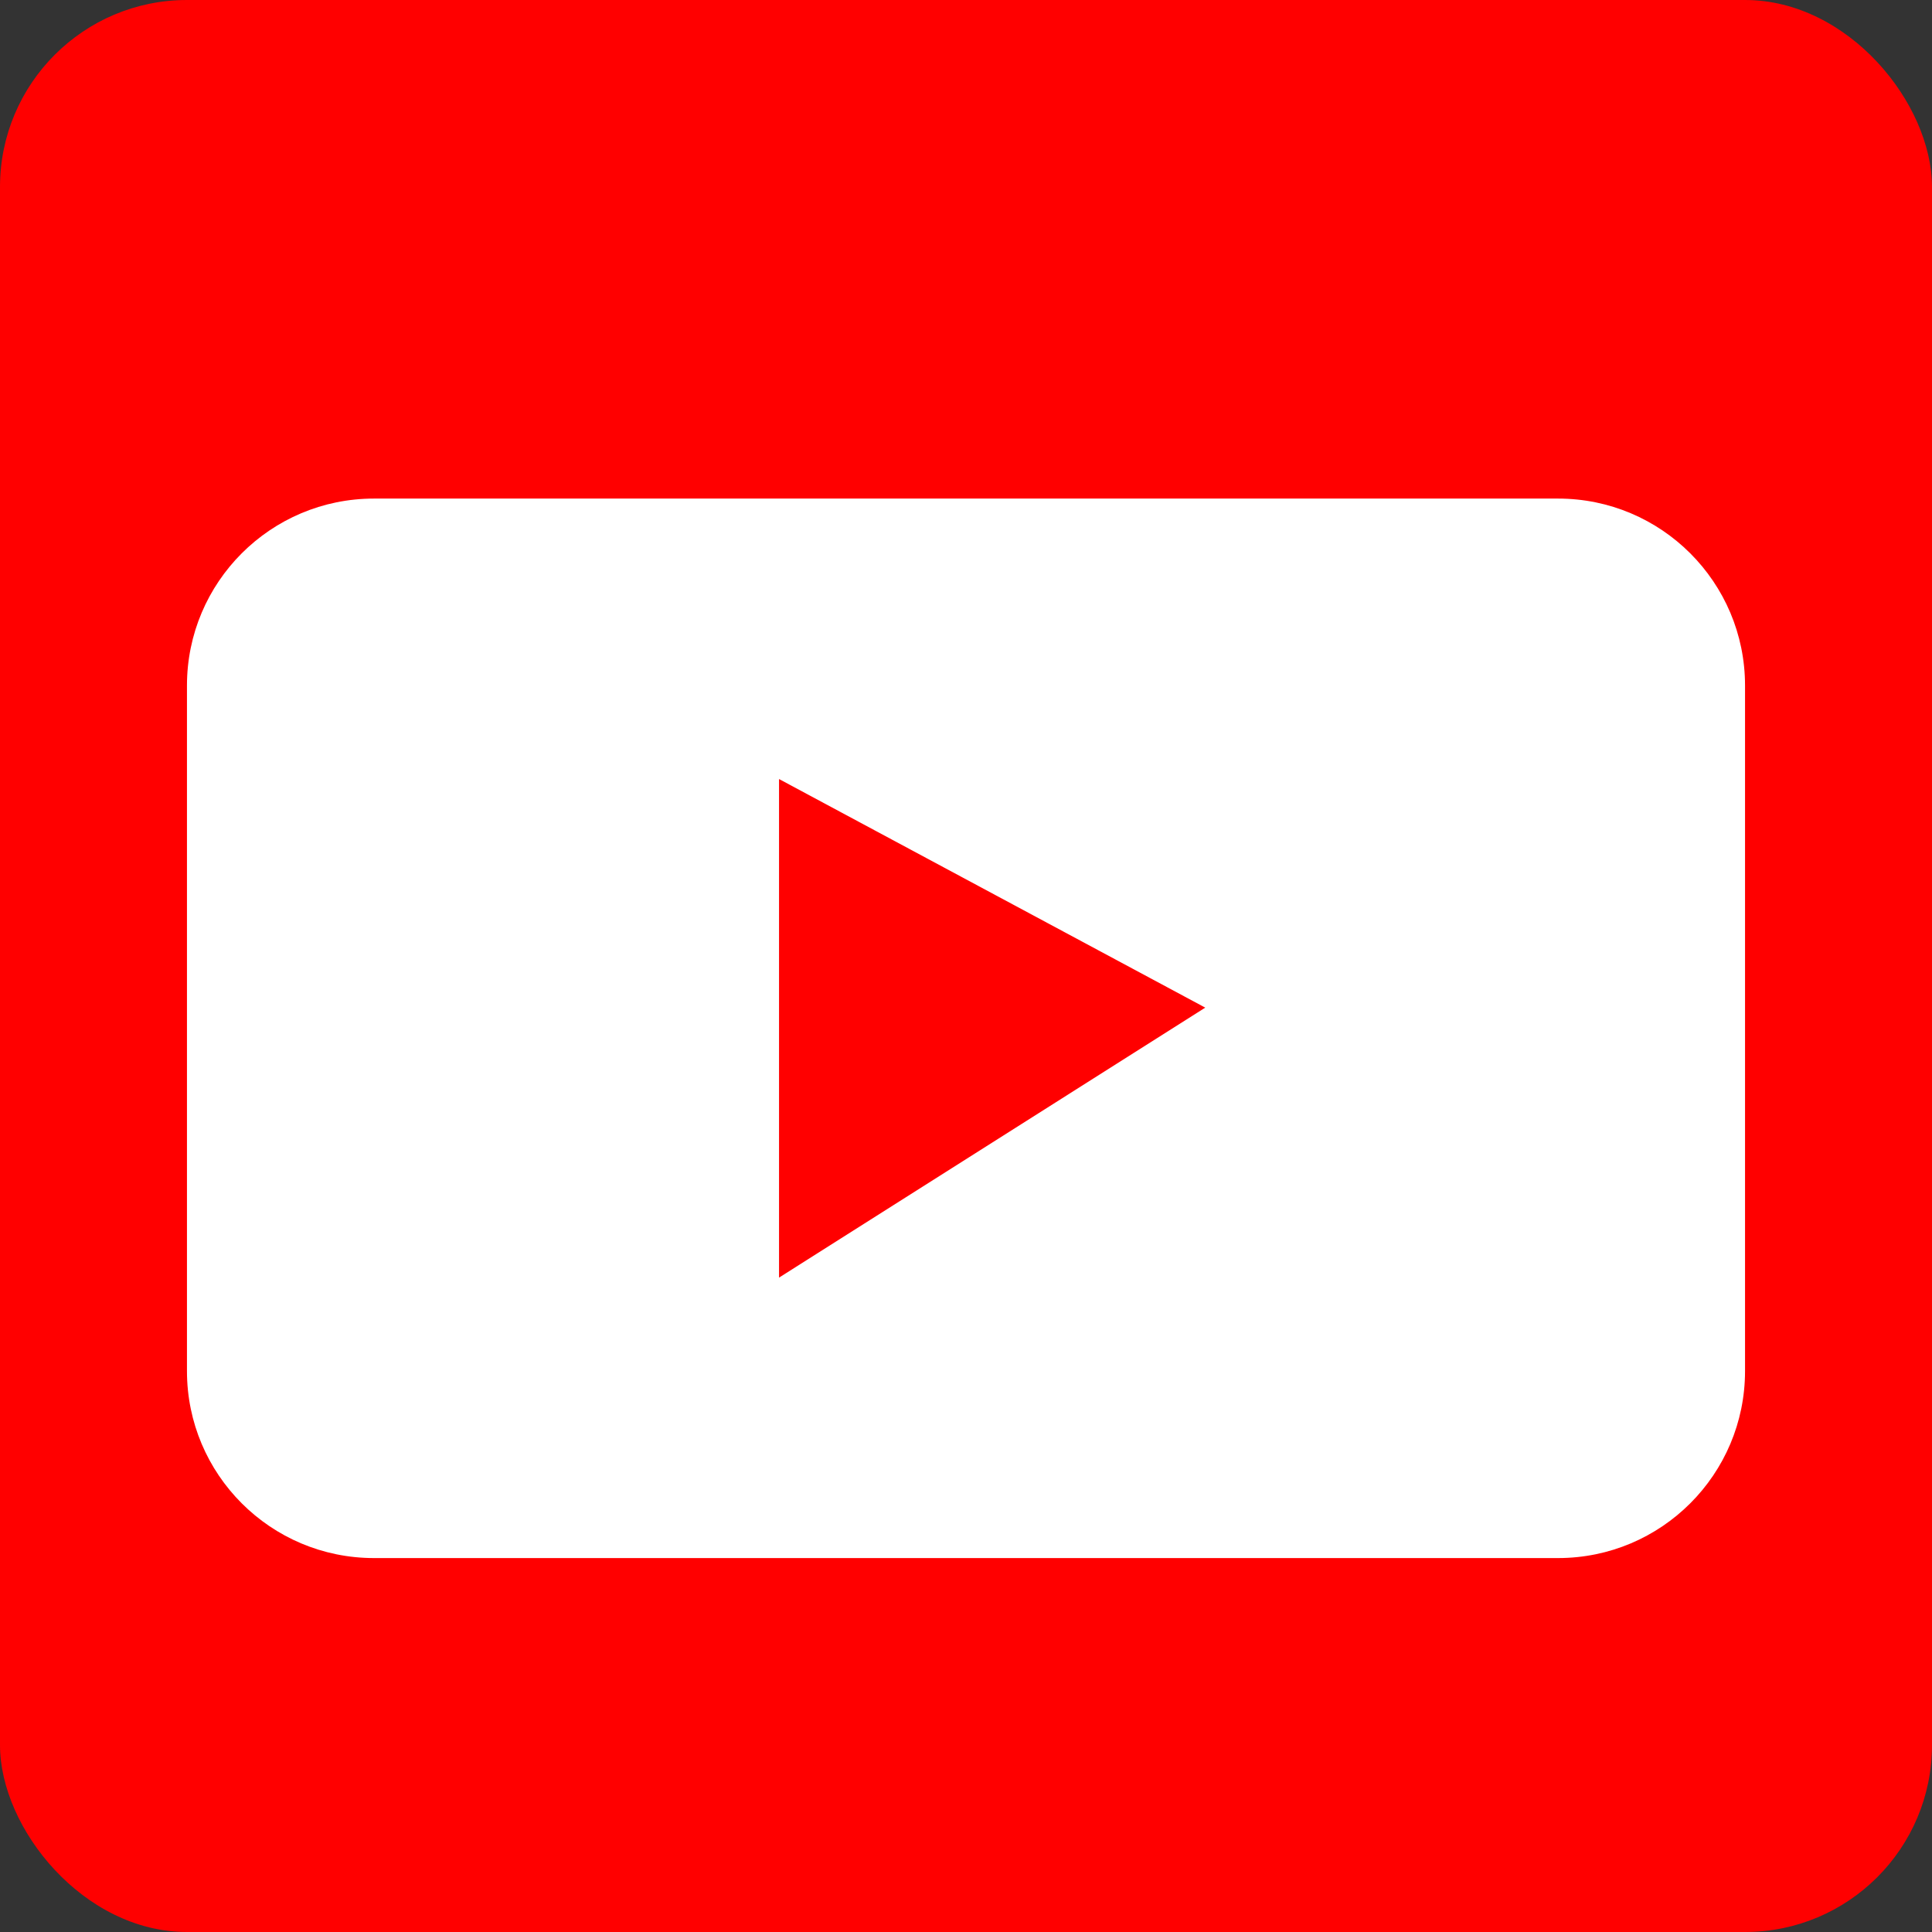 <?xml version="1.0" encoding="UTF-8"?>
<svg width="31px" height="31px" viewBox="0 0 31 31" version="1.1" xmlns="http://www.w3.org/2000/svg" xmlns:xlink="http://www.w3.org/1999/xlink">
    <rect x="0" y="0" width="31" height="31" fill="#333333" stroke="none"/>
    <title>Youtube_nontransparent</title>
    <g id="Youtube_nontransparent" stroke="none" stroke-width="1" fill="none" fill-rule="evenodd">
        <rect id="Rectangle-Copy" fill="#FF0000" x="0" y="0" width="31" height="31" rx="3"></rect>
        <path d="M25,8 C26.657,8 28,9.343 28,11 L28,22 C28,23.657 26.657,25 25,25 L6,25 C4.343,25 3,23.657 3,22 L3,11 C3,9.343 4.343,8 6,8 L25,8 Z M12.5,12.5 L12.5,20.5 L19.339,16.168 L12.5,12.5 Z" id="Combined-Shape-Copy" fill="#FFFFFF"></path>
    </g>
</svg>